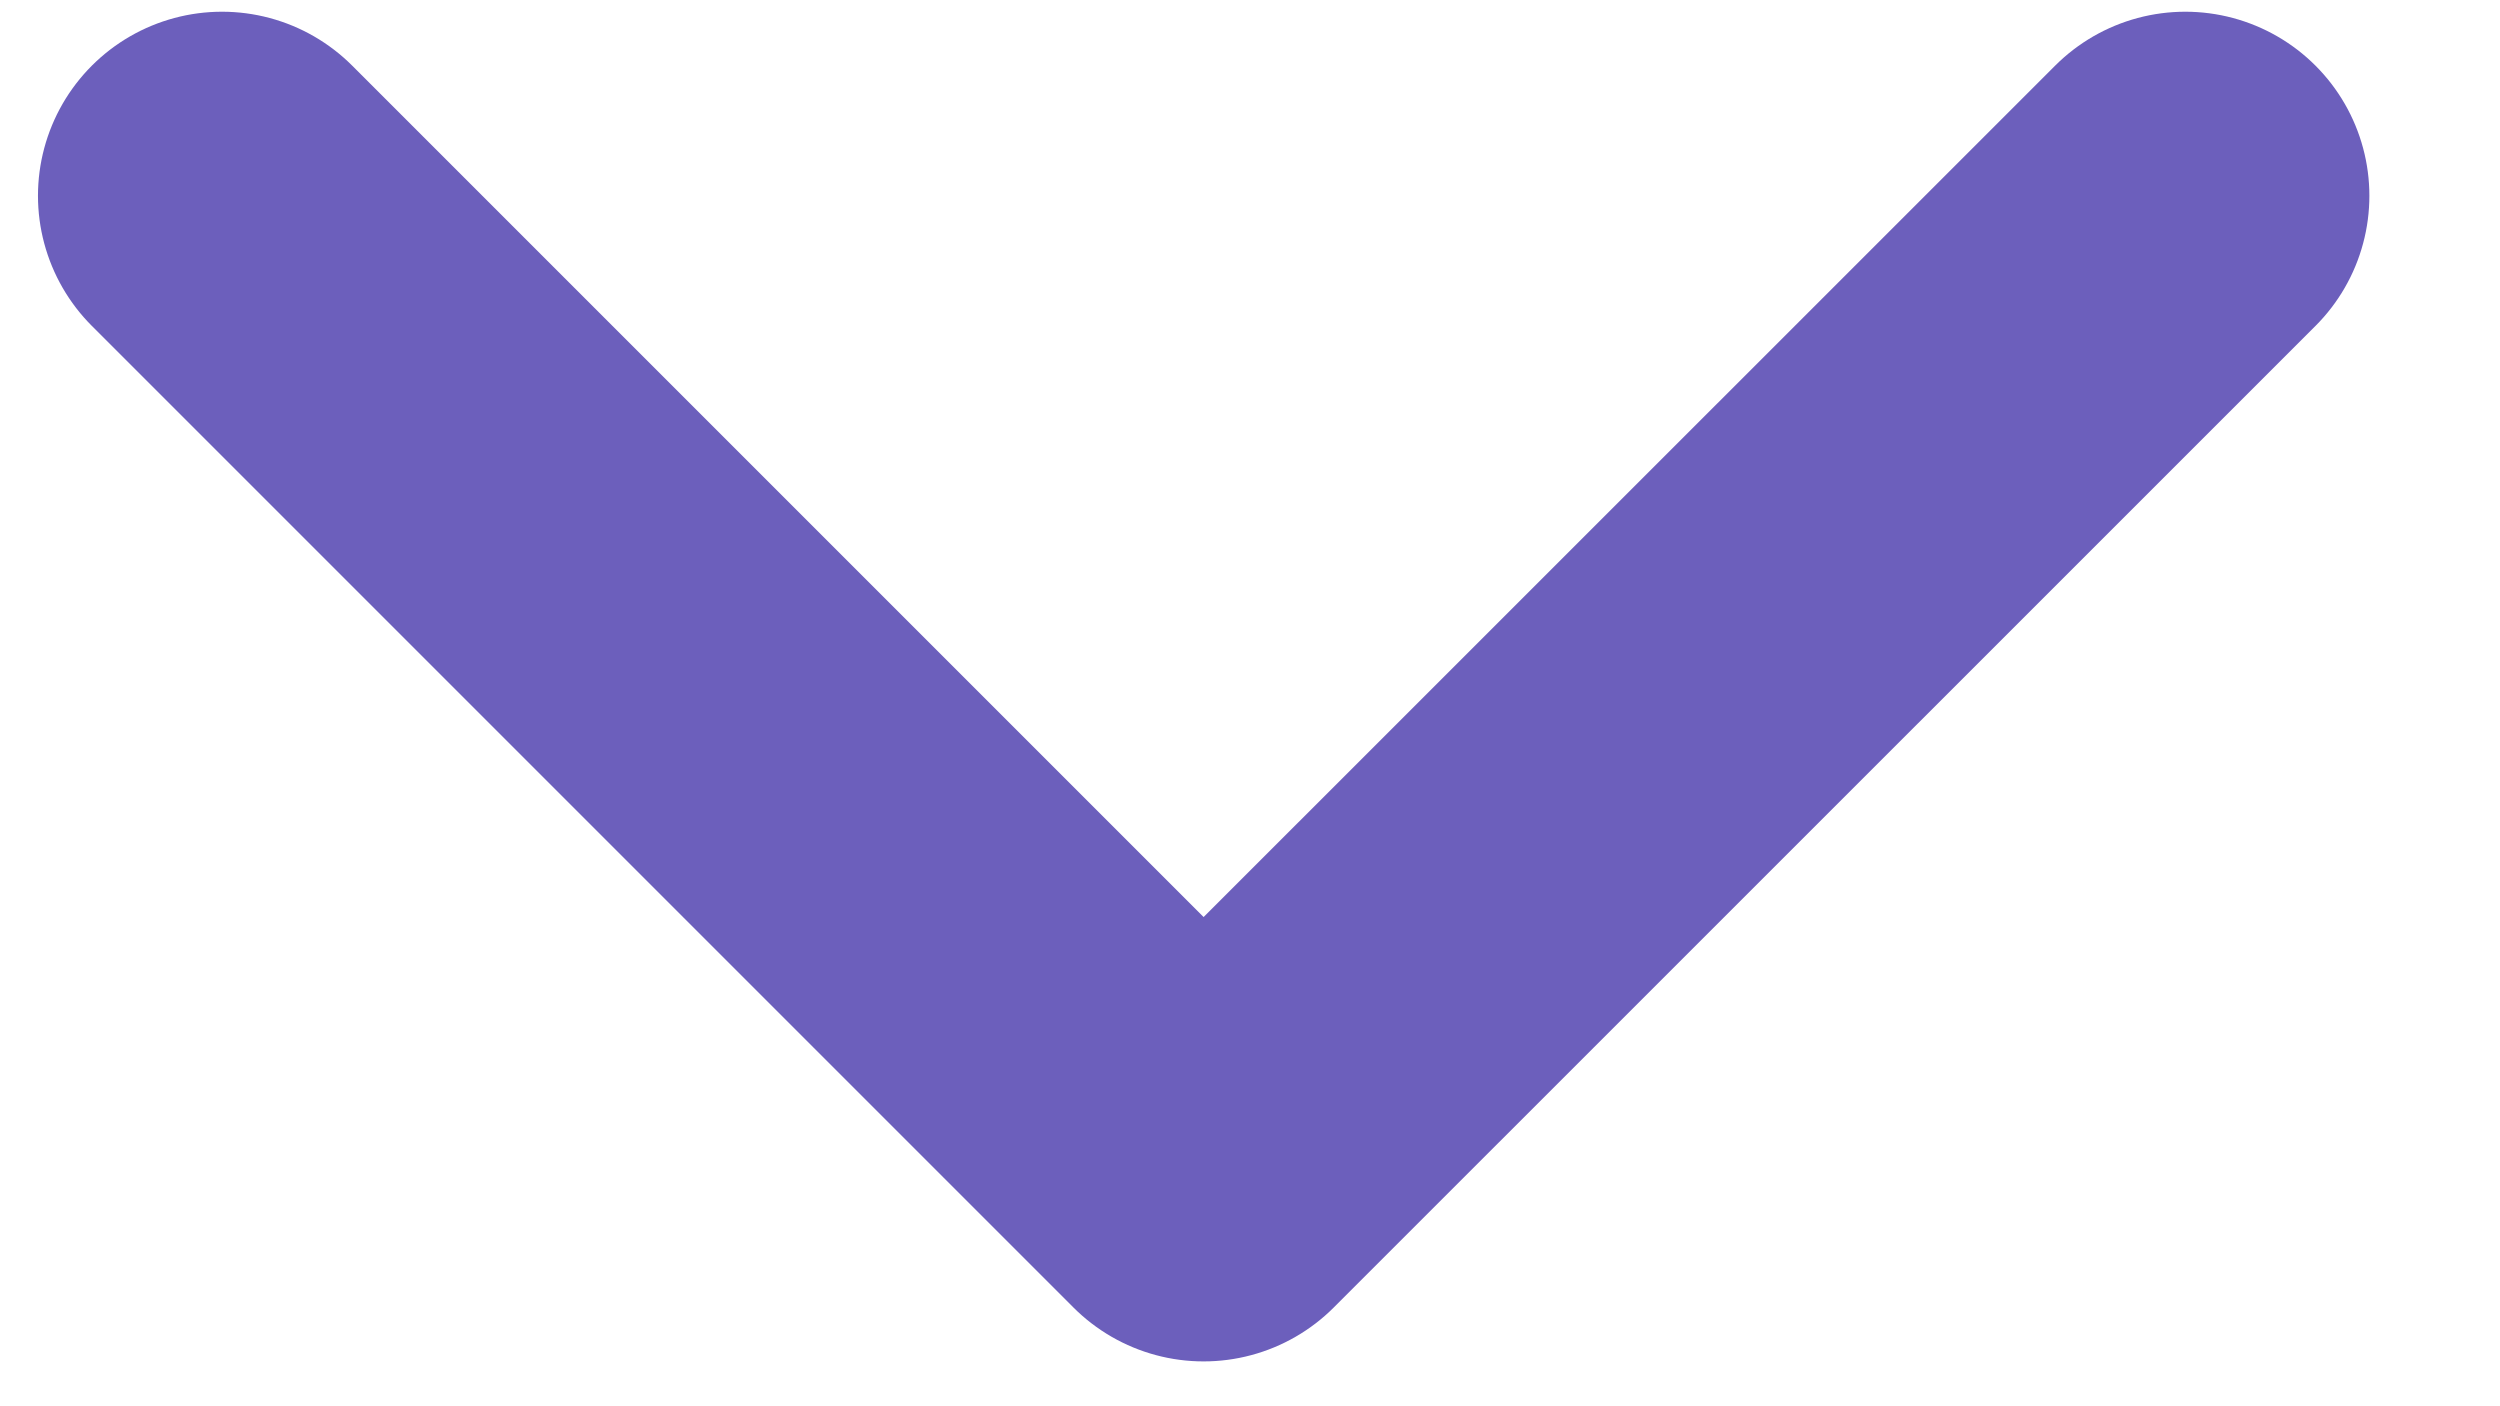 <svg width="16" height="9" viewBox="0 0 16 9" fill="none" xmlns="http://www.w3.org/2000/svg">
<path d="M1.421 1.253L7.703 7.535L13.986 1.253" stroke="#6C5FBC" stroke-width="2.356" stroke-linecap="round" stroke-linejoin="round"/>
</svg>

